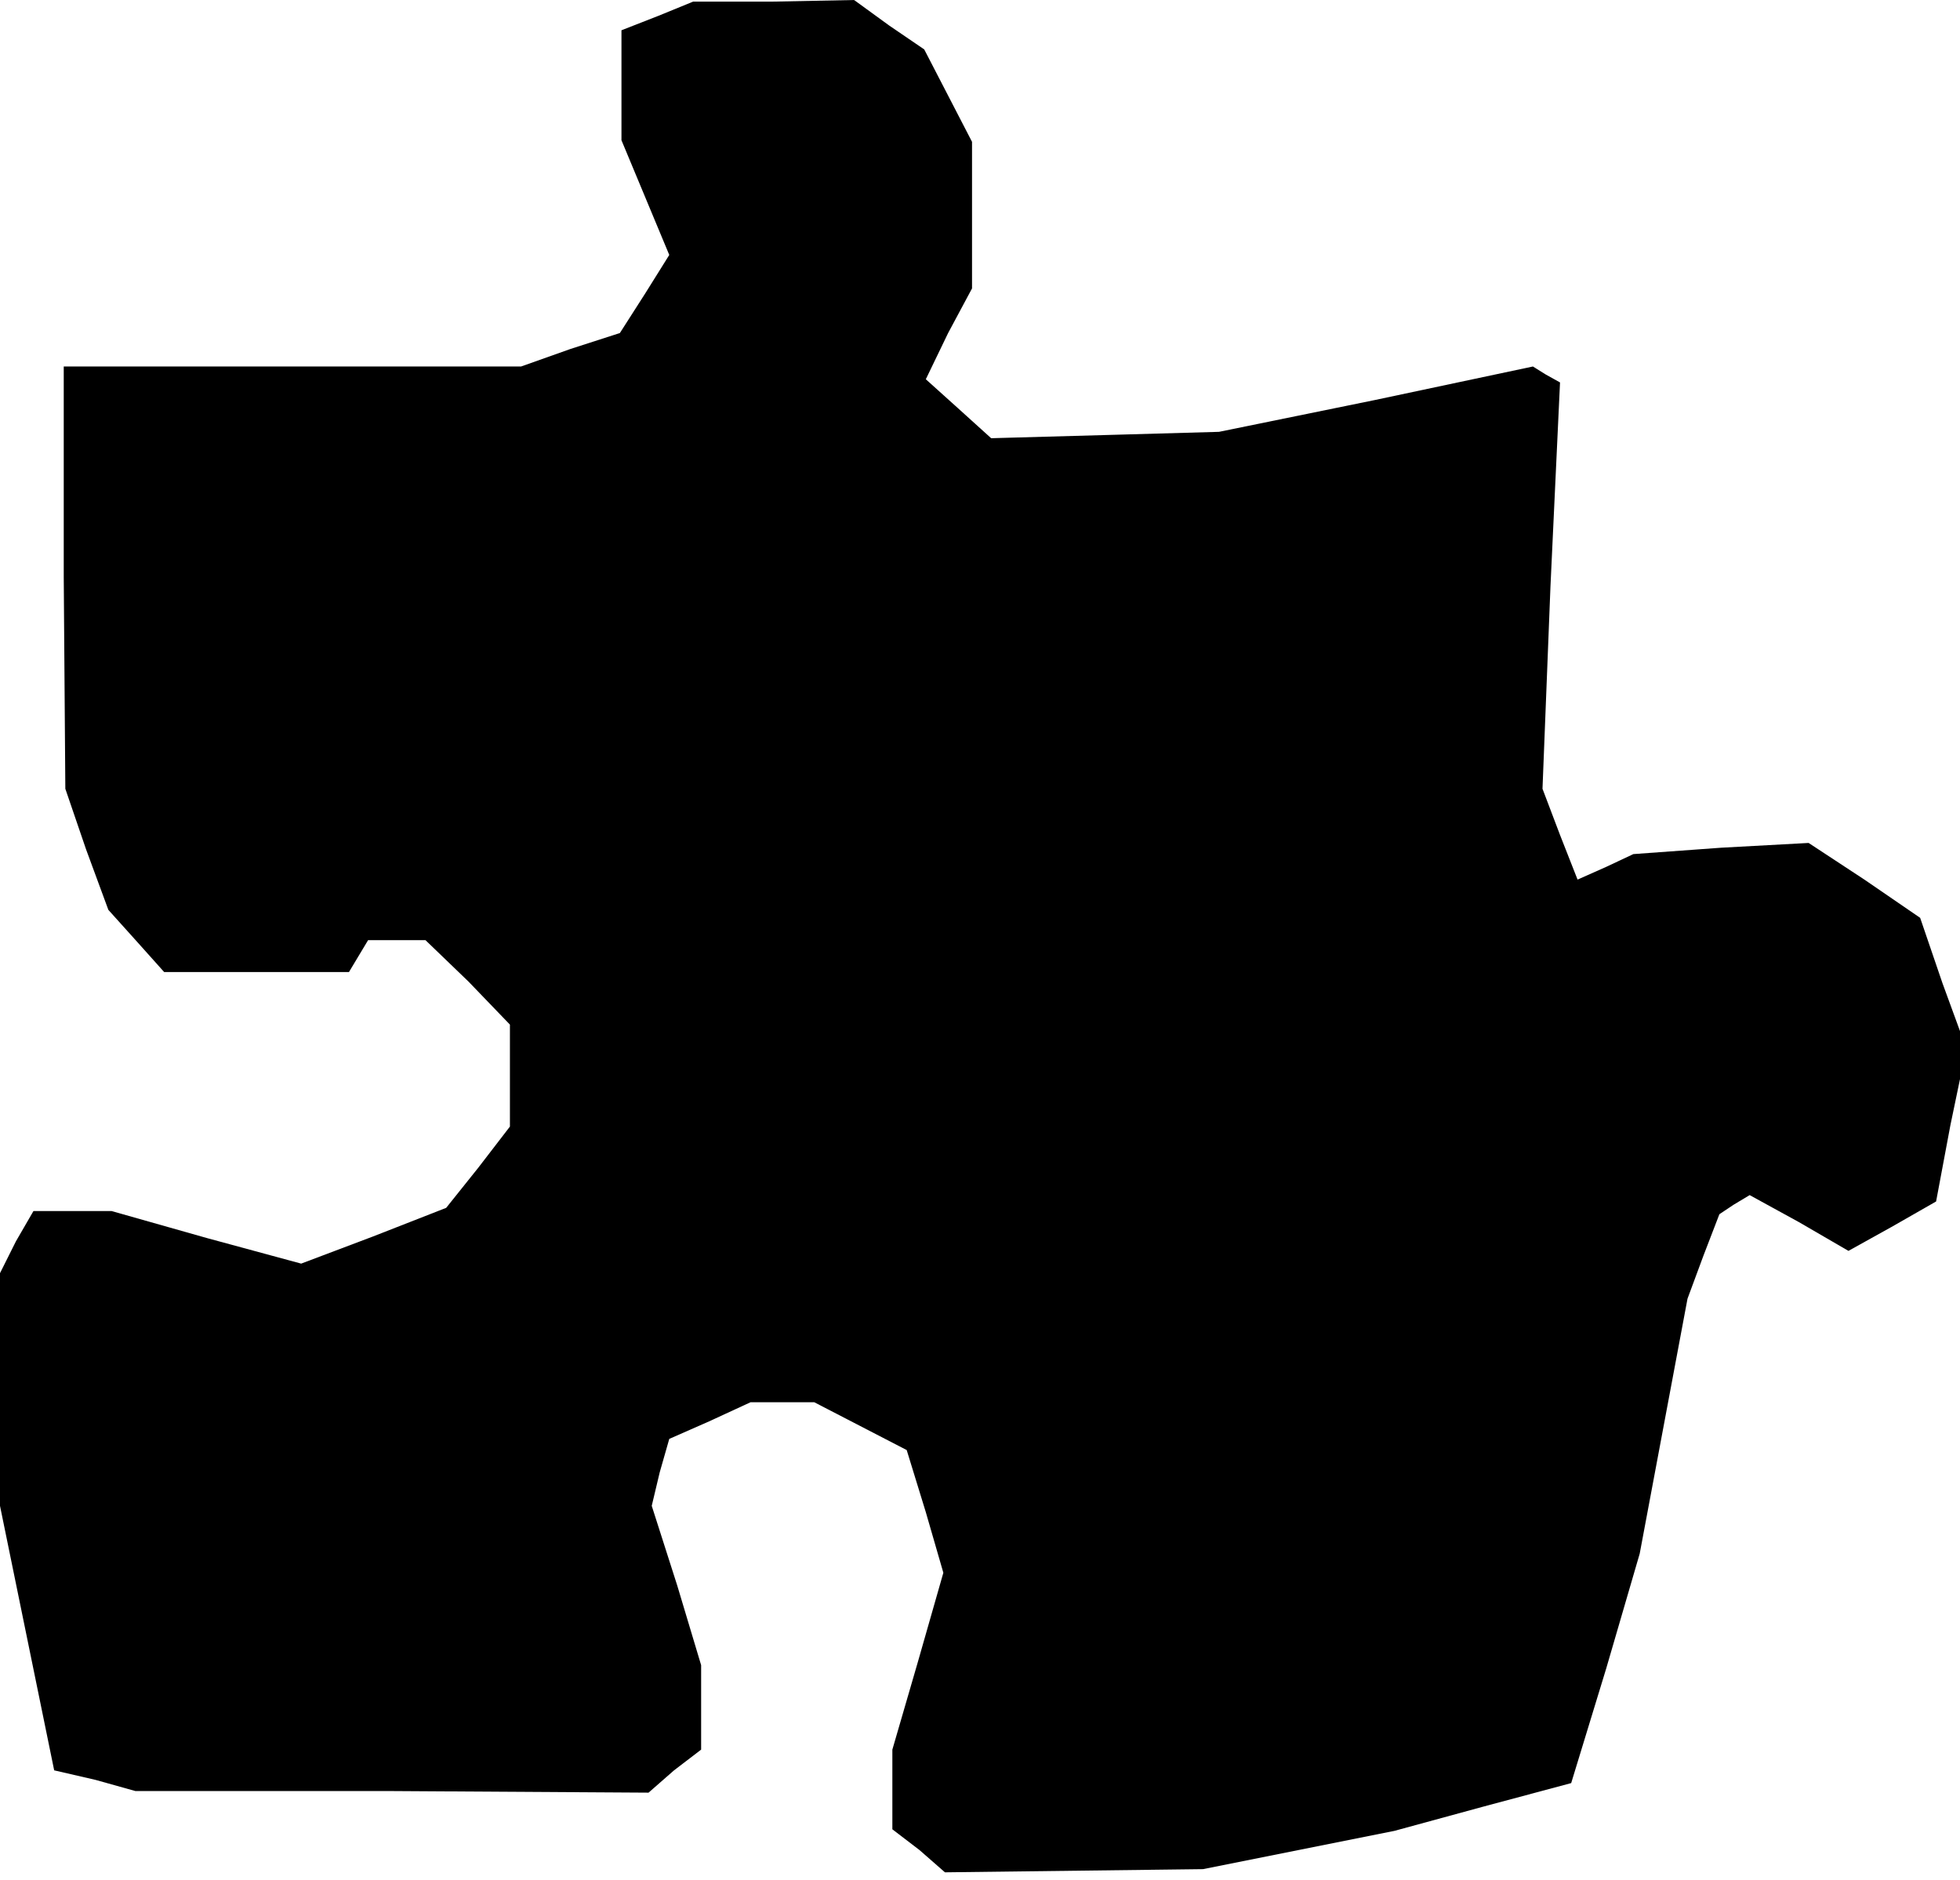 <?xml version="1.0" standalone="no"?>
<!DOCTYPE svg PUBLIC "-//W3C//DTD SVG 20010904//EN"
 "http://www.w3.org/TR/2001/REC-SVG-20010904/DTD/svg10.dtd">
<svg version="1.0" xmlns="http://www.w3.org/2000/svg"
 width="123pt" height="118pt" viewBox="0 0 123 118"
 preserveAspectRatio="xMidYMid meet">
<g transform="translate(0,118) scale(0.1,-0.1)"
fill="#000000" stroke="none">
<path d="M413 1170 l-23 -9 0 -34 0 -35 15 -36 15 -36 -15 -24 -16 -25 -31
-10 -31 -11 -143 0 -144 0 0 -132 1 -133 13 -38 14 -38 18 -20 17 -19 58 0 58
0 6 10 6 10 18 0 18 0 27 -26 26 -27 0 -32 0 -32 -20 -26 -20 -25 -46 -18 -45
-17 -59 16 -60 17 -24 0 -25 0 -11 -19 -10 -20 0 -73 0 -73 17 -83 17 -83 26
-6 25 -7 161 0 161 -1 16 14 17 13 0 27 0 26 -15 50 -16 50 5 21 6 21 25 11
26 12 20 0 20 0 29 -15 29 -15 12 -39 11 -38 -16 -56 -16 -55 0 -25 0 -25 17
-13 16 -14 81 1 81 1 60 12 60 12 55 15 56 15 22 72 21 72 15 80 15 80 10 27
10 26 9 6 10 6 31 -17 31 -18 27 15 28 16 9 48 10 48 -15 41 -14 41 -35 24
-35 23 -55 -3 -55 -4 -17 -8 -18 -8 -11 28 -11 29 5 127 6 128 -9 5 -8 5 -99
-21 -98 -20 -71 -2 -72 -2 -21 19 -20 18 14 29 15 28 0 46 0 46 -15 29 -15 29
-22 15 -22 16 -51 -1 -50 0 -22 -9z"/>
</g>
</svg>
